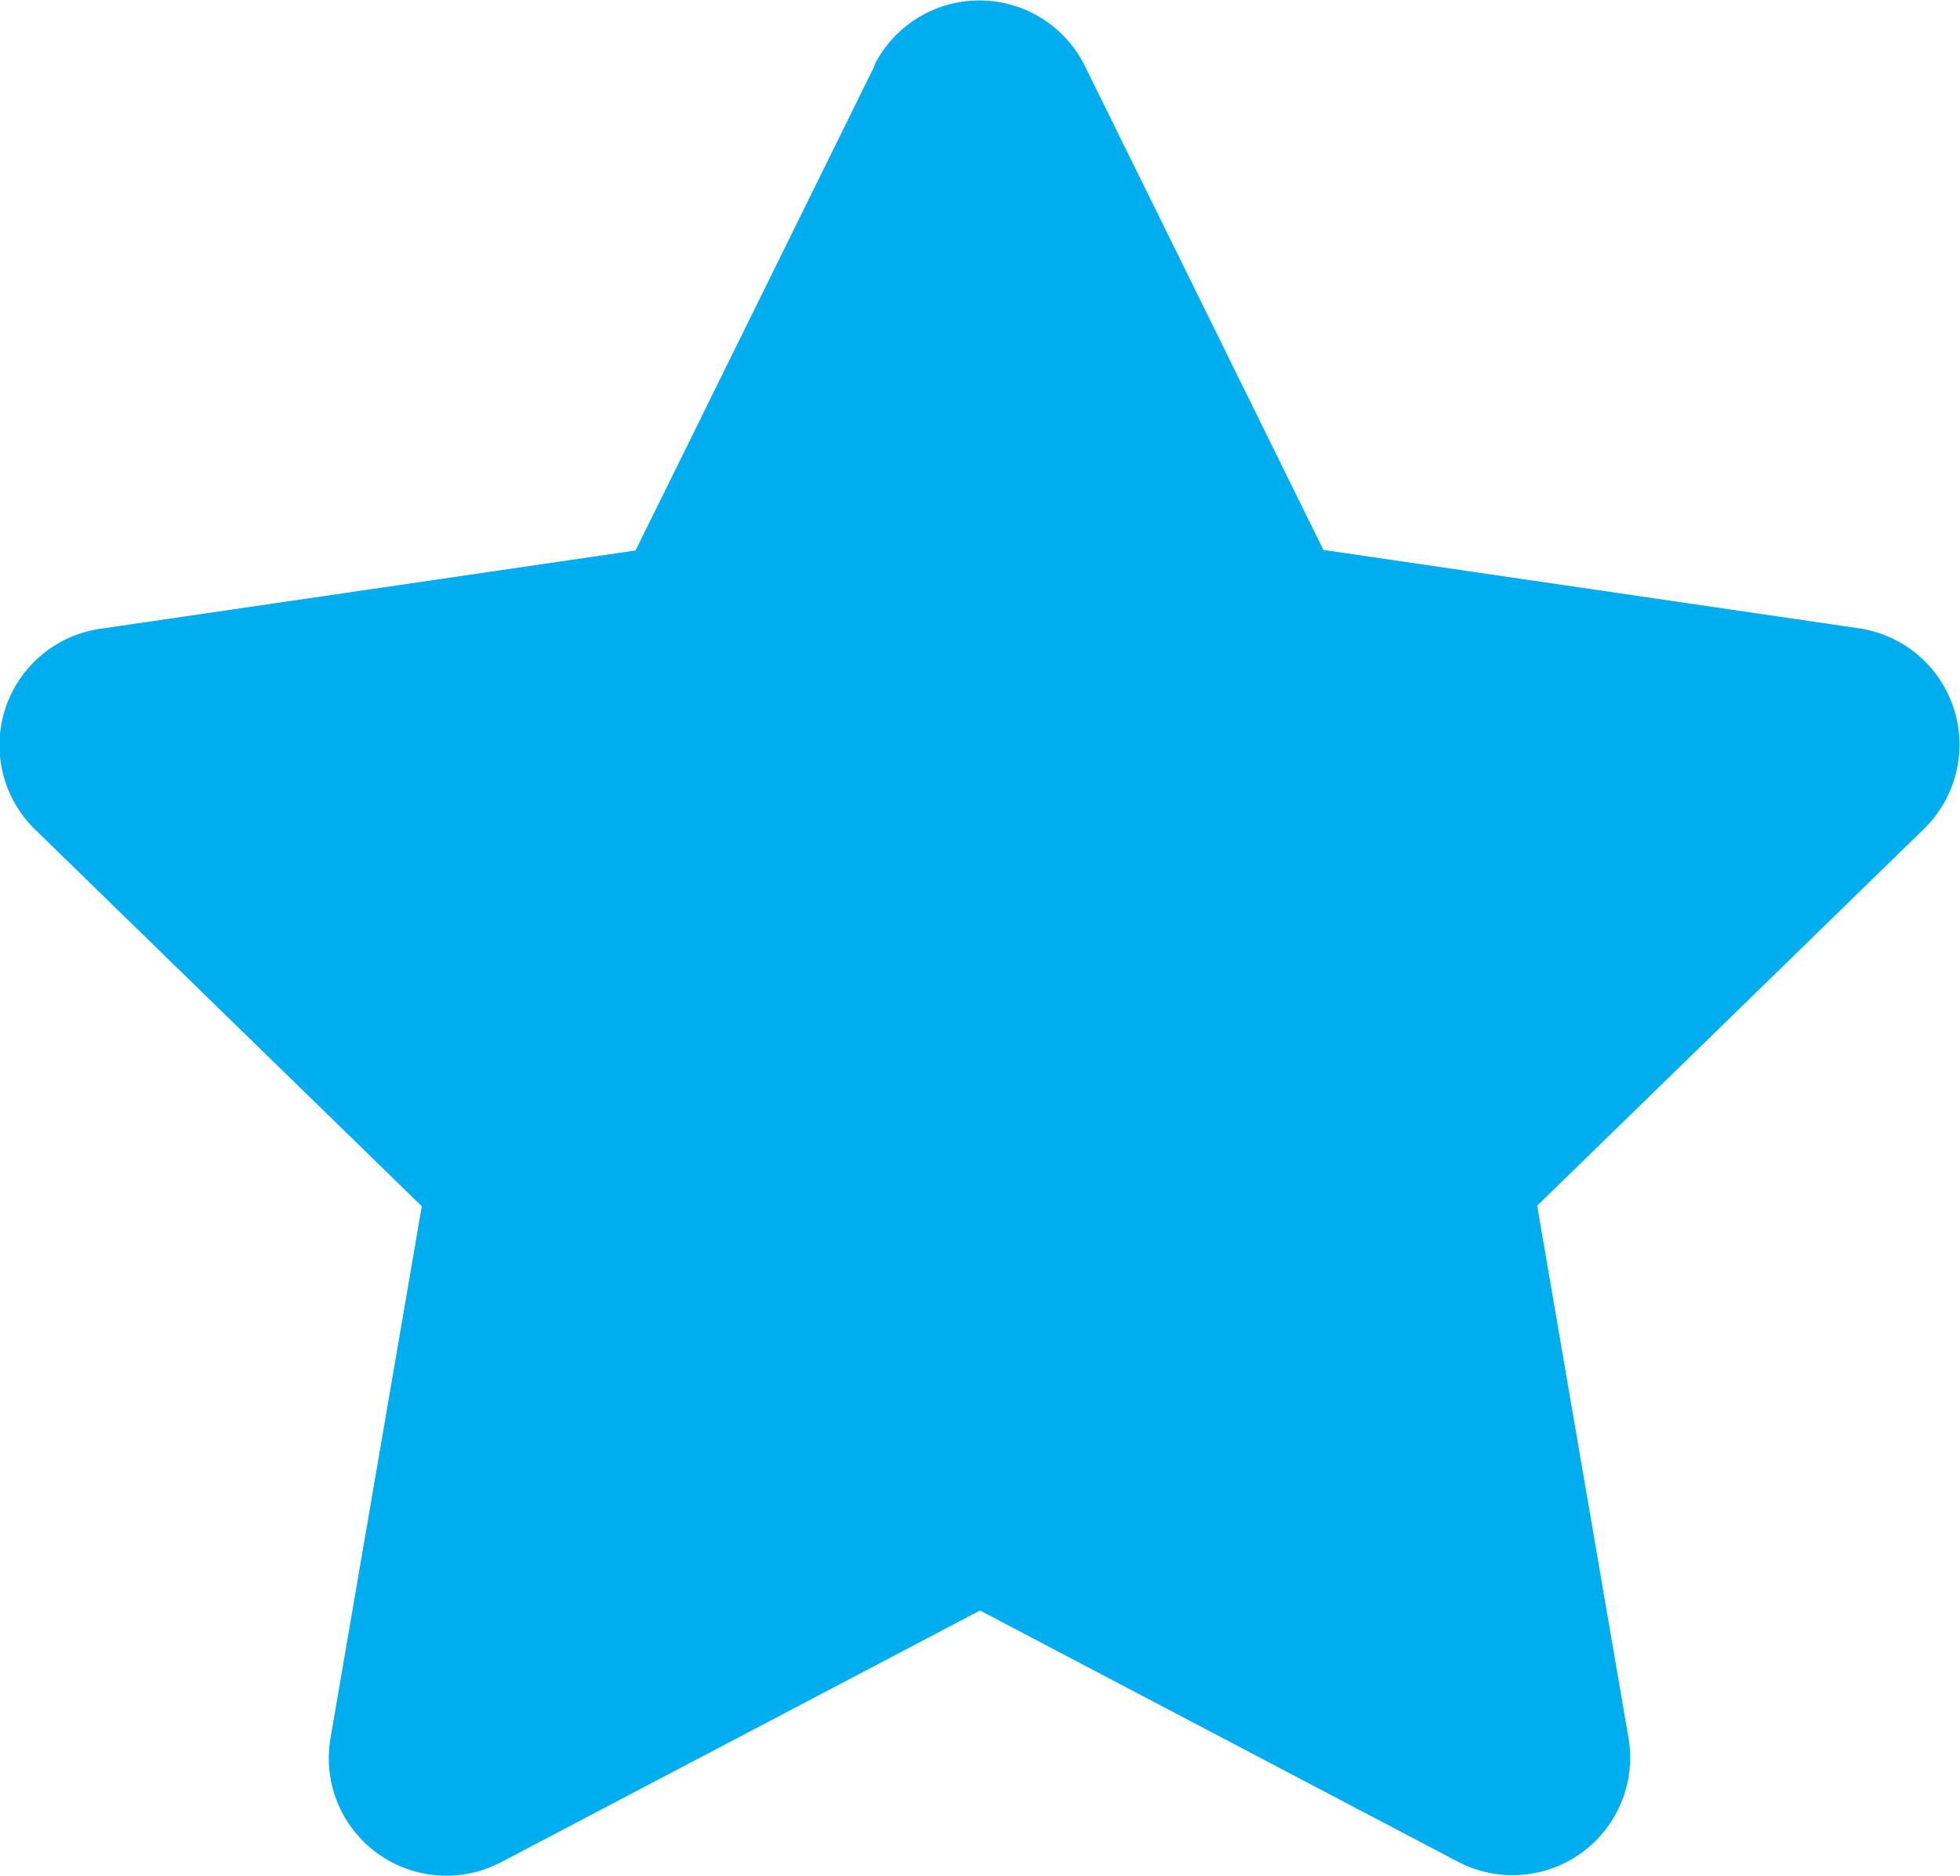 <svg xmlns="http://www.w3.org/2000/svg" width="15" height="14.357" viewBox="0 0 15 14.357"><defs><style>.a{fill:#00aeef;}</style></defs><path class="a" d="M27.195.487,25.364,4.2l-4.1.6a.9.9,0,0,0-.5,1.531l2.964,2.888-.7,4.079a.9.9,0,0,0,1.3.945L28,12.313l3.664,1.926a.9.9,0,0,0,1.3-.945l-.7-4.079,2.964-2.888a.9.9,0,0,0-.5-1.531l-4.1-.6L28.8.487a.9.9,0,0,0-1.609,0Z" transform="translate(-20.5 0.013)"/></svg>